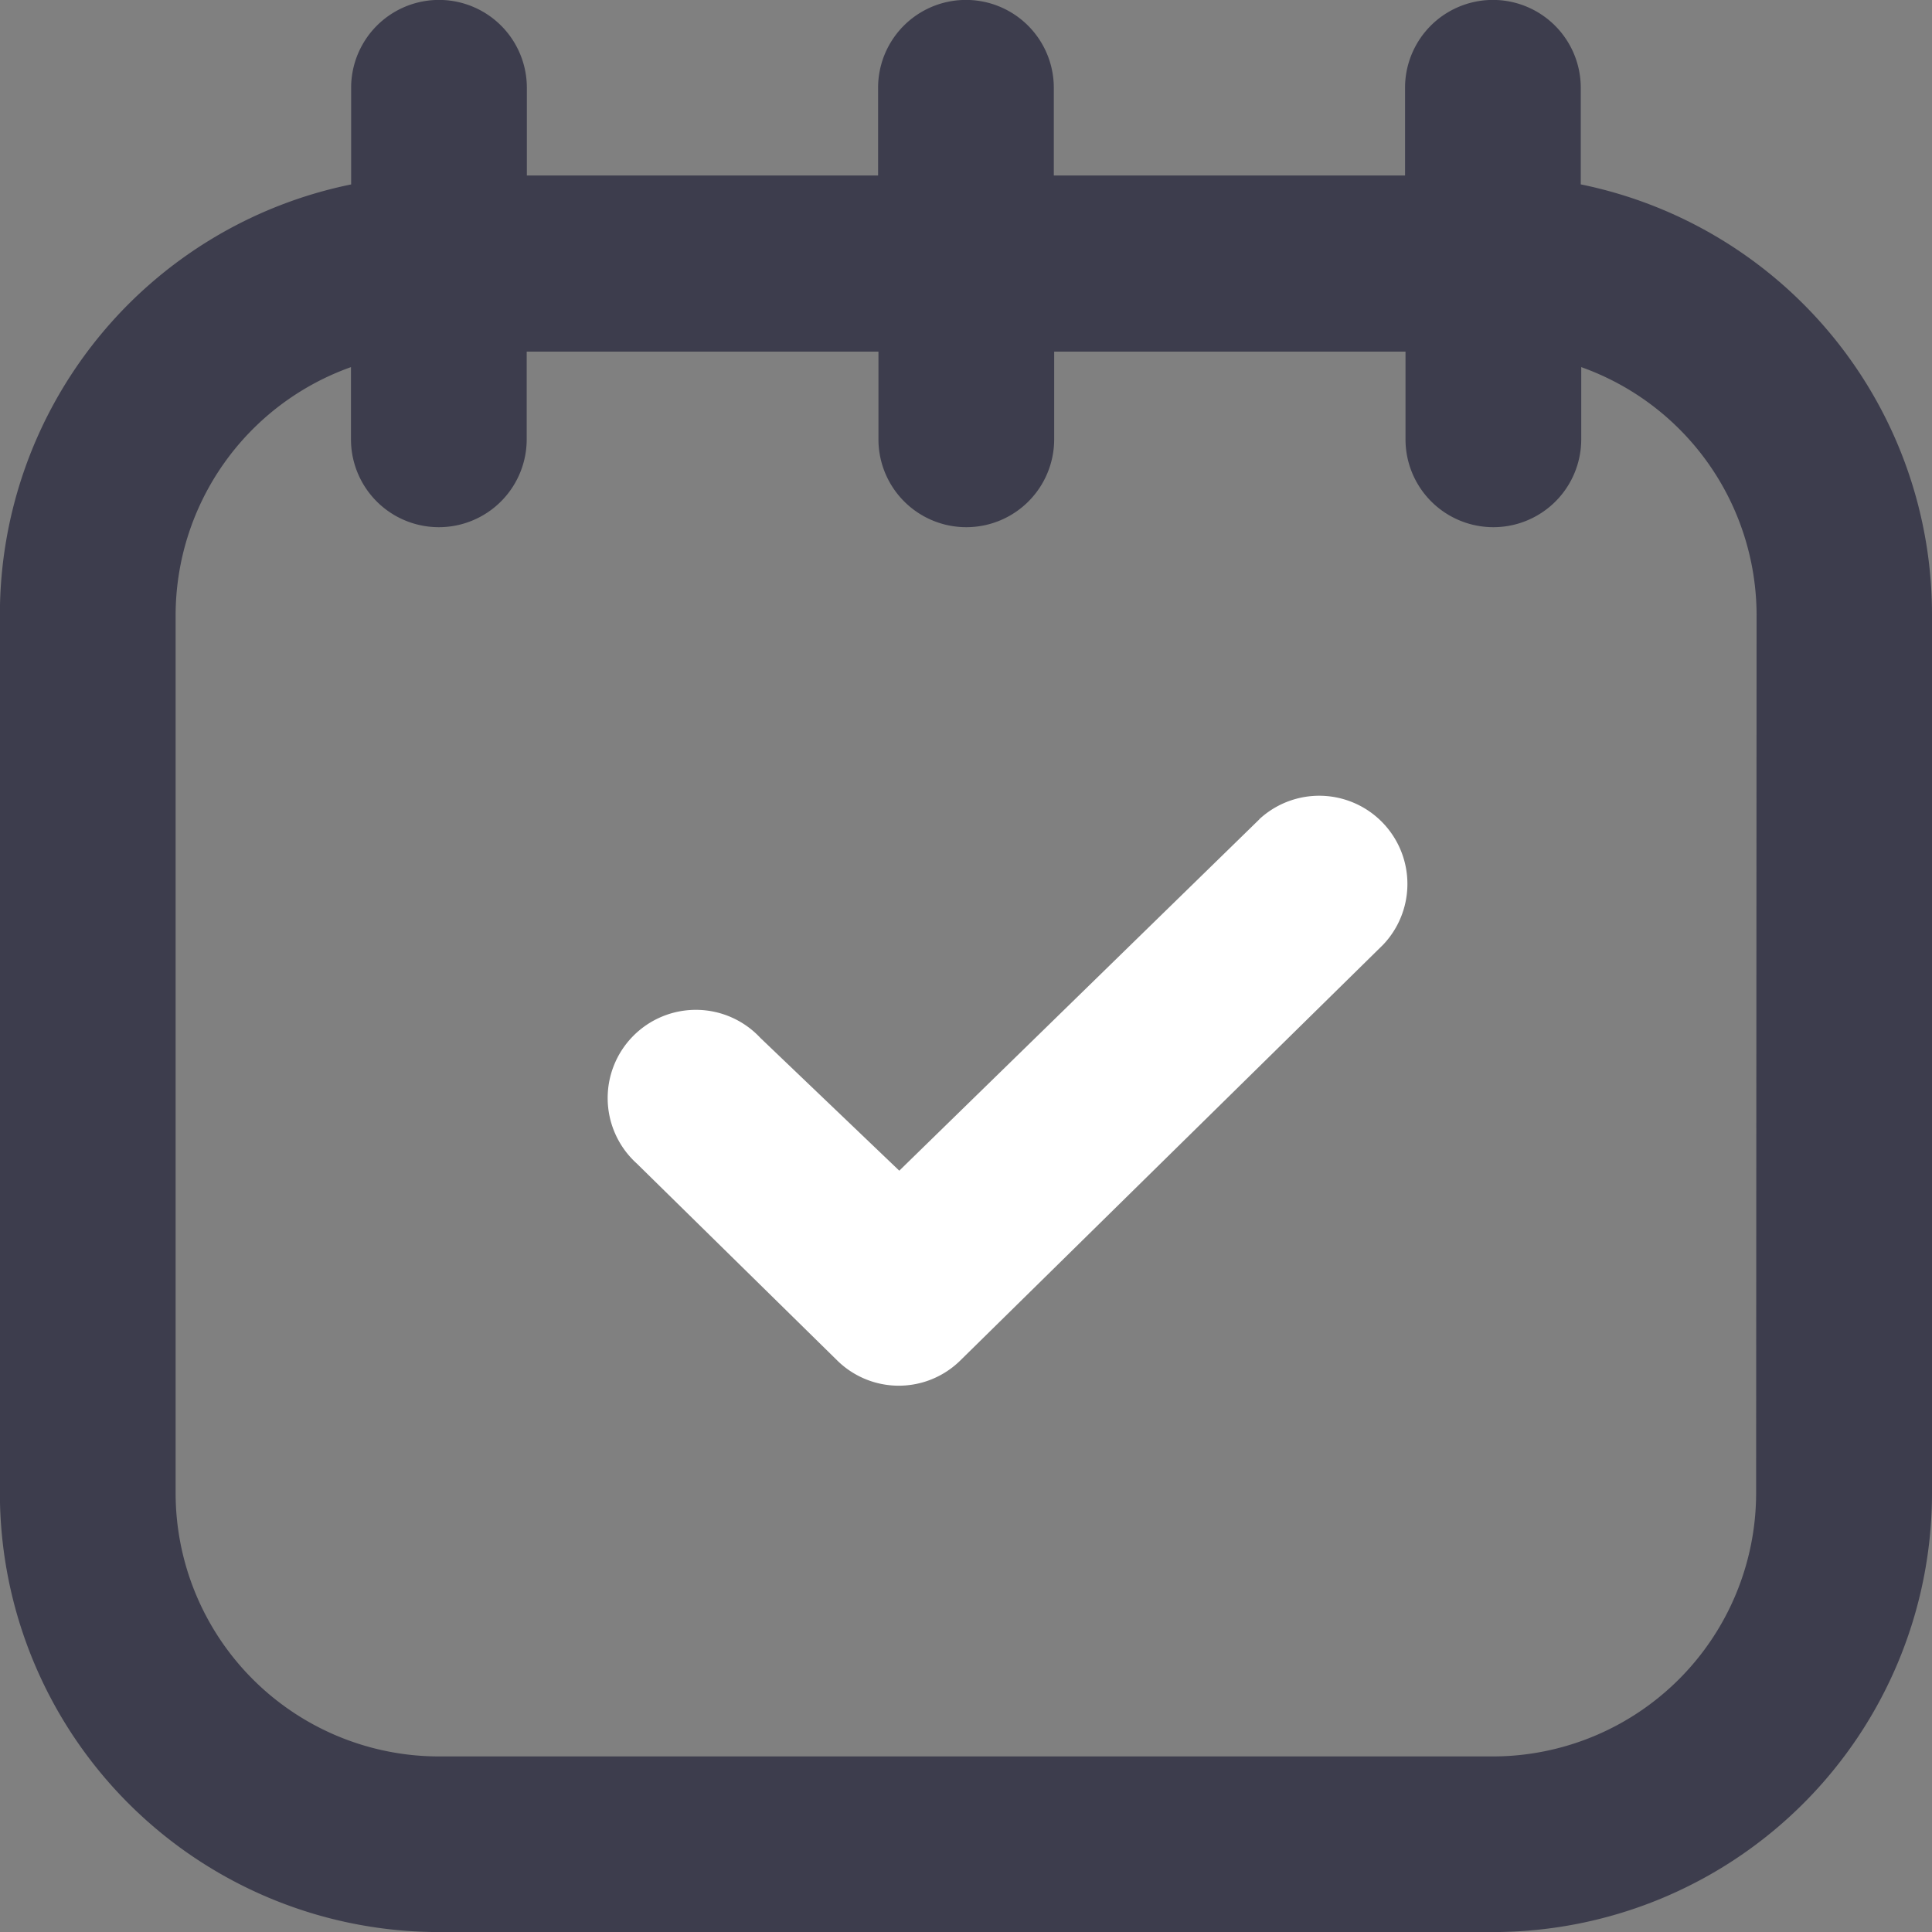<svg xmlns="http://www.w3.org/2000/svg" width="37.459" height="37.46" viewBox="0 0 37.459 37.46">
  <rect x="0" y="0" width="37.459" height="37.46" fill="#808080" stroke="none"/>
  <g id="calendar" transform="translate(-4.168 -4.168)">
    <path id="Path_2015" data-name="Path 2015" d="M34.817,7.744V5.87a1.7,1.7,0,0,0-3.407,0v1.7H24.6V5.87a1.7,1.7,0,0,0-3.407,0v1.7h-6.81V5.87a1.7,1.7,0,0,0-3.407,0V7.744a8.511,8.511,0,0,0-6.81,8.343V33.115a8.513,8.513,0,0,0,8.513,8.513H33.114a8.513,8.513,0,0,0,8.513-8.513V16.086a8.511,8.511,0,0,0-6.81-8.343Zm3.4,25.371a5.109,5.109,0,0,1-5.108,5.108H12.681a5.109,5.109,0,0,1-5.108-5.108V16.086a5.111,5.111,0,0,1,3.4-4.8v1.4a1.7,1.7,0,1,0,3.407,0v-1.7H21.2l0,1.7a1.7,1.7,0,1,0,3.407,0v-1.7h6.812l0,1.7a1.7,1.7,0,1,0,3.407,0v-1.4a5.111,5.111,0,0,1,3.4,4.8Z" transform="translate(0 0)" fill="#3d3d4d"/>
    <path id="Path_2016" data-name="Path 2016" d="M45.711,42.329,38.73,49.141l-2.691-2.572A1.71,1.71,0,1,0,33.638,49l3.882,3.814a1.7,1.7,0,0,0,2.4,0l8.191-8.054a1.71,1.71,0,0,0-2.4-2.434Z" transform="translate(-17.126 -22.275)" fill="#fff"/>
  </g>
</svg>
